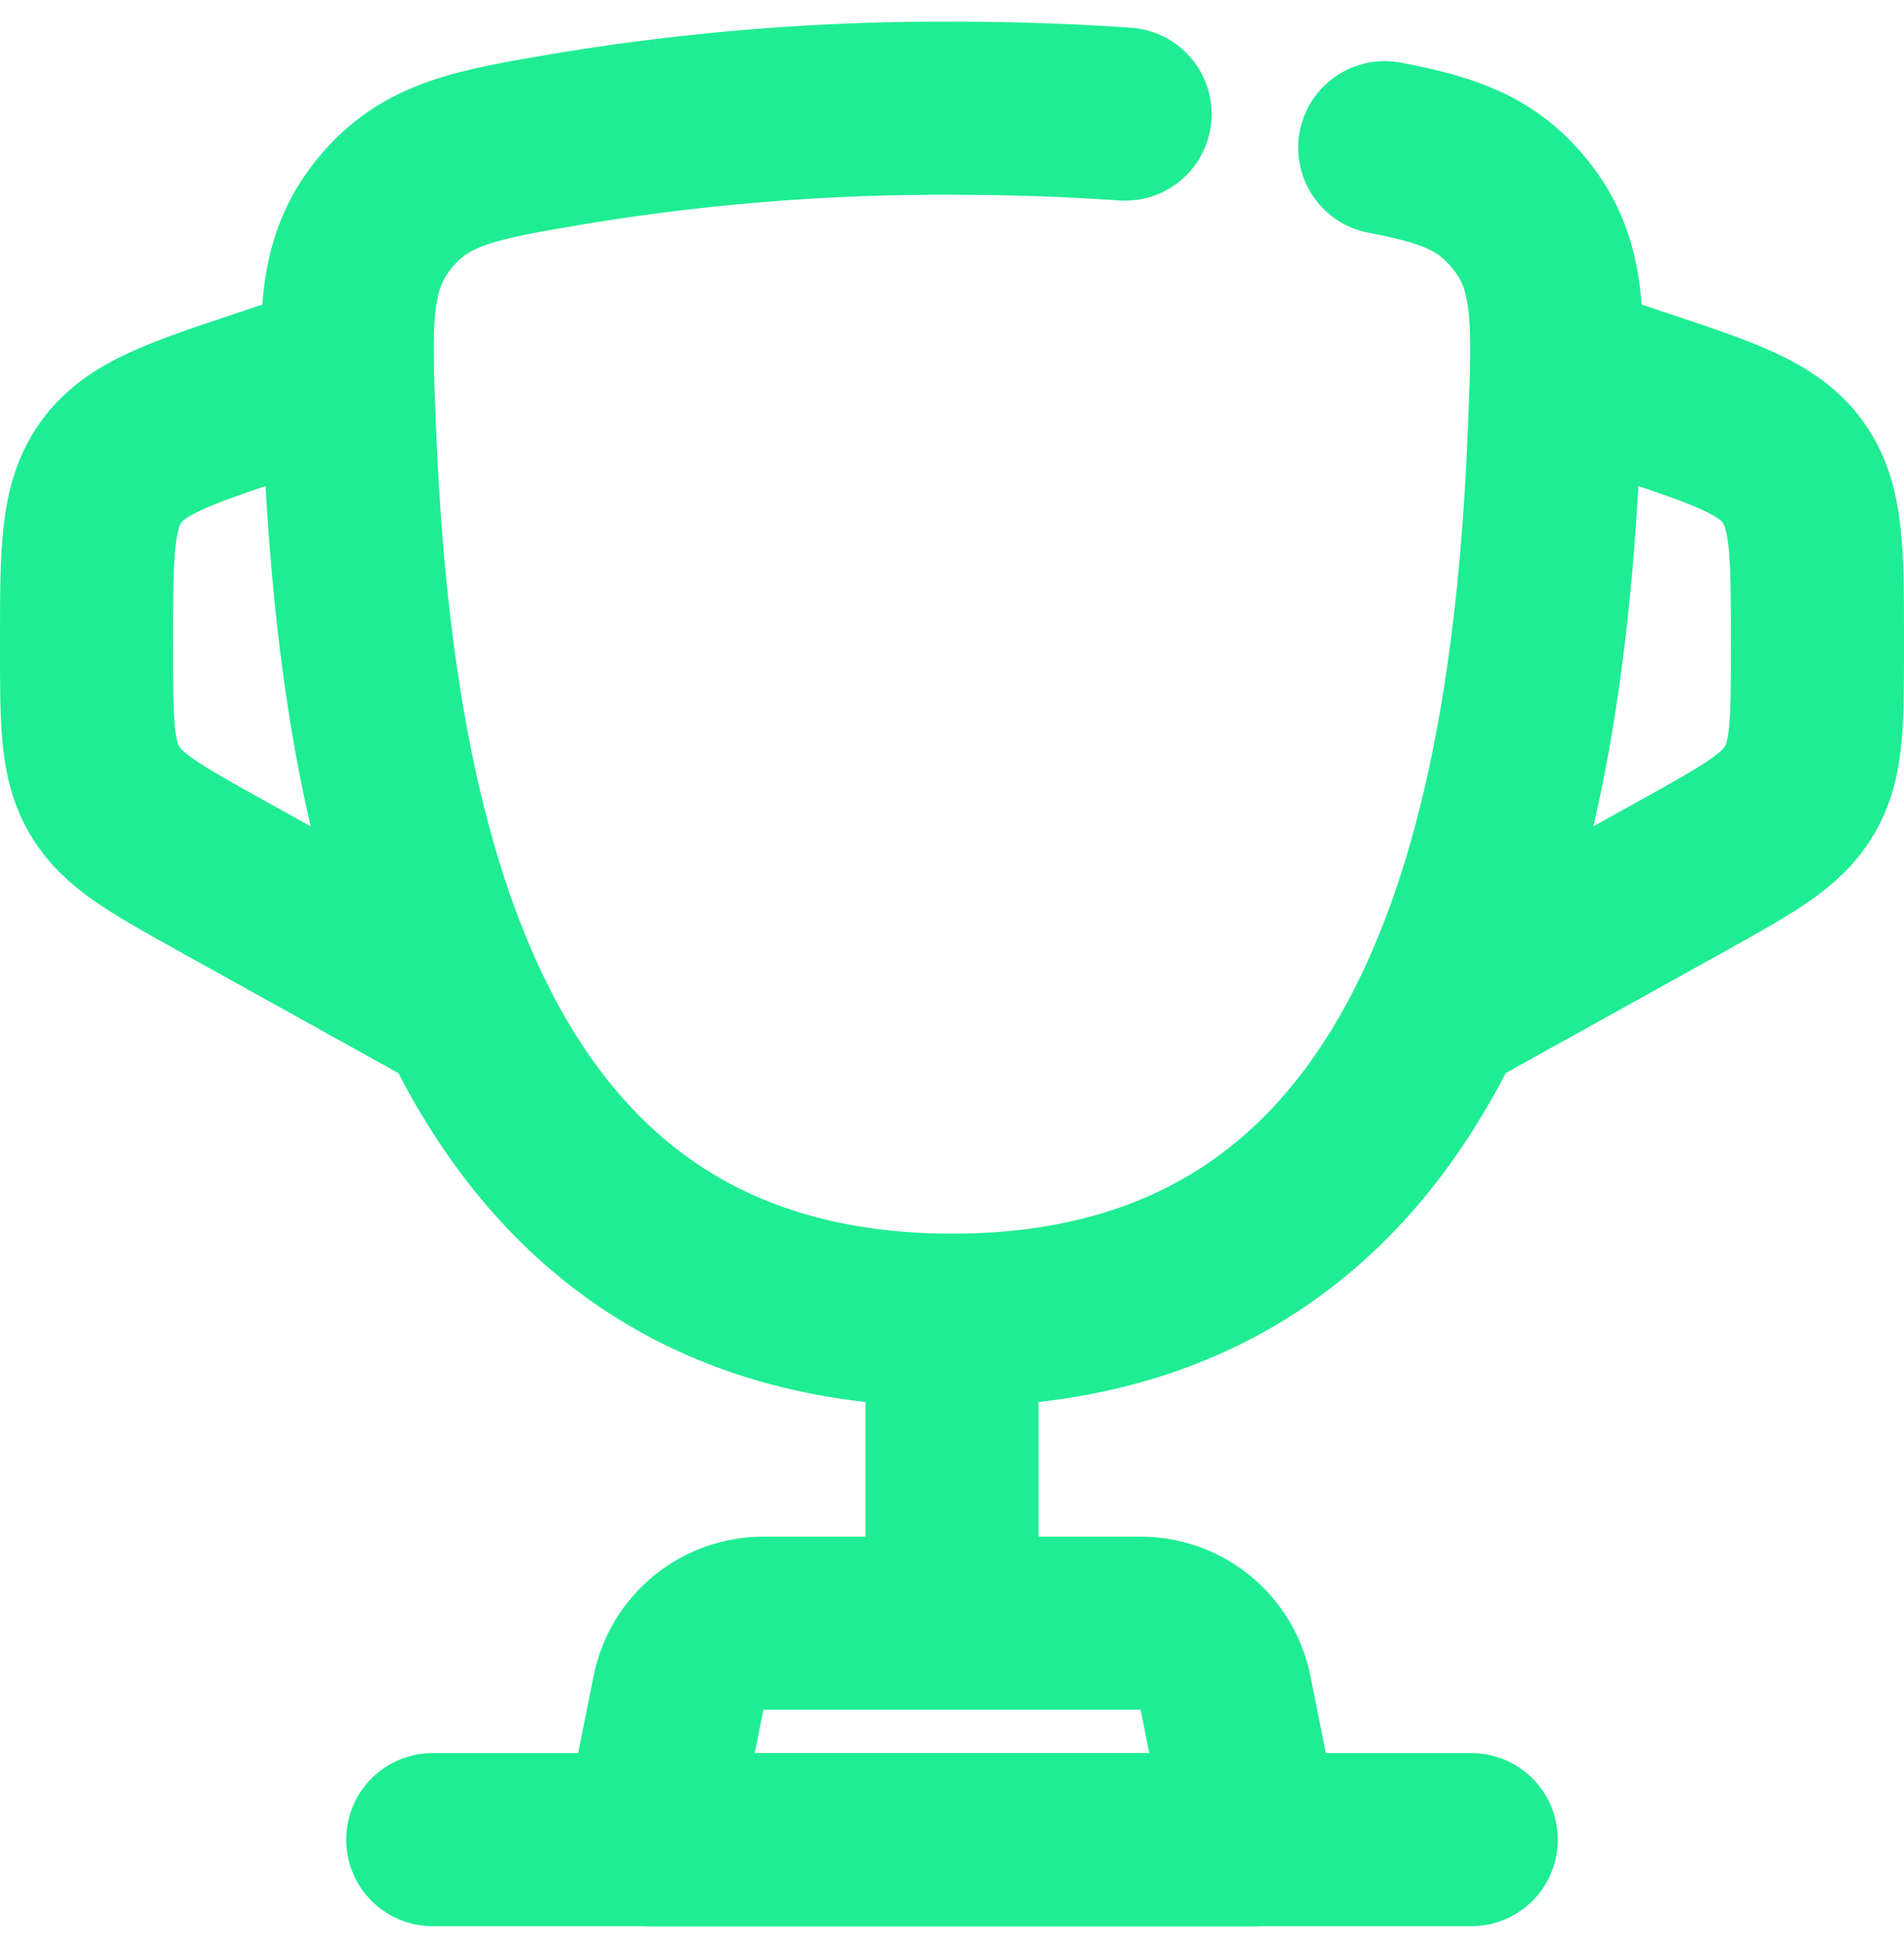 <svg width="44" height="45" viewBox="0 0 44 45" fill="none" xmlns="http://www.w3.org/2000/svg">
<g id="Group">
<path id="Vector" d="M32 3.412C33.482 3.694 34.362 4.006 35.12 4.942C36.074 6.114 36.024 7.38 35.922 9.912C35.562 19.018 33.522 30.5 22.002 30.5C10.482 30.5 8.44 19.02 8.076 9.912C7.976 7.38 7.926 6.112 8.876 4.942C9.828 3.77 10.966 3.578 13.244 3.194C16.138 2.72 19.067 2.487 22 2.5C23.436 2.5 24.772 2.55 26 2.636" stroke="#1FED93" stroke-width="4" stroke-linecap="round"/>
<path id="Vector_2" d="M36 8.5L37.898 9.132C39.878 9.792 40.868 10.122 41.434 10.908C42 11.694 42 12.738 42 14.824V14.97C42 16.69 42 17.552 41.586 18.256C41.172 18.96 40.418 19.378 38.914 20.216L33 23.5M8 8.5L6.102 9.132C4.122 9.792 3.132 10.122 2.566 10.908C2 11.694 2 12.74 2 14.824V14.97C2 16.69 2 17.552 2.414 18.256C2.828 18.96 3.582 19.378 5.086 20.216L11 23.5" stroke="#1FED93" stroke-width="4"/>
<path id="Vector_3" d="M22 32.5V36.5" stroke="#1FED93" stroke-width="4" stroke-linecap="round"/>
<path id="Vector_4" d="M29 42.5H15L15.68 39.108C15.771 38.655 16.015 38.247 16.373 37.954C16.73 37.661 17.178 37.5 17.64 37.5H26.36C26.822 37.5 27.27 37.661 27.627 37.954C27.985 38.247 28.229 38.655 28.32 39.108L29 42.5Z" stroke="#1FED93" stroke-width="4" stroke-linecap="round" stroke-linejoin="round"/>
<path id="Vector_5" d="M34 42.5H10" stroke="#1FED93" stroke-width="4" stroke-linecap="round"/>
</g>
</svg>
